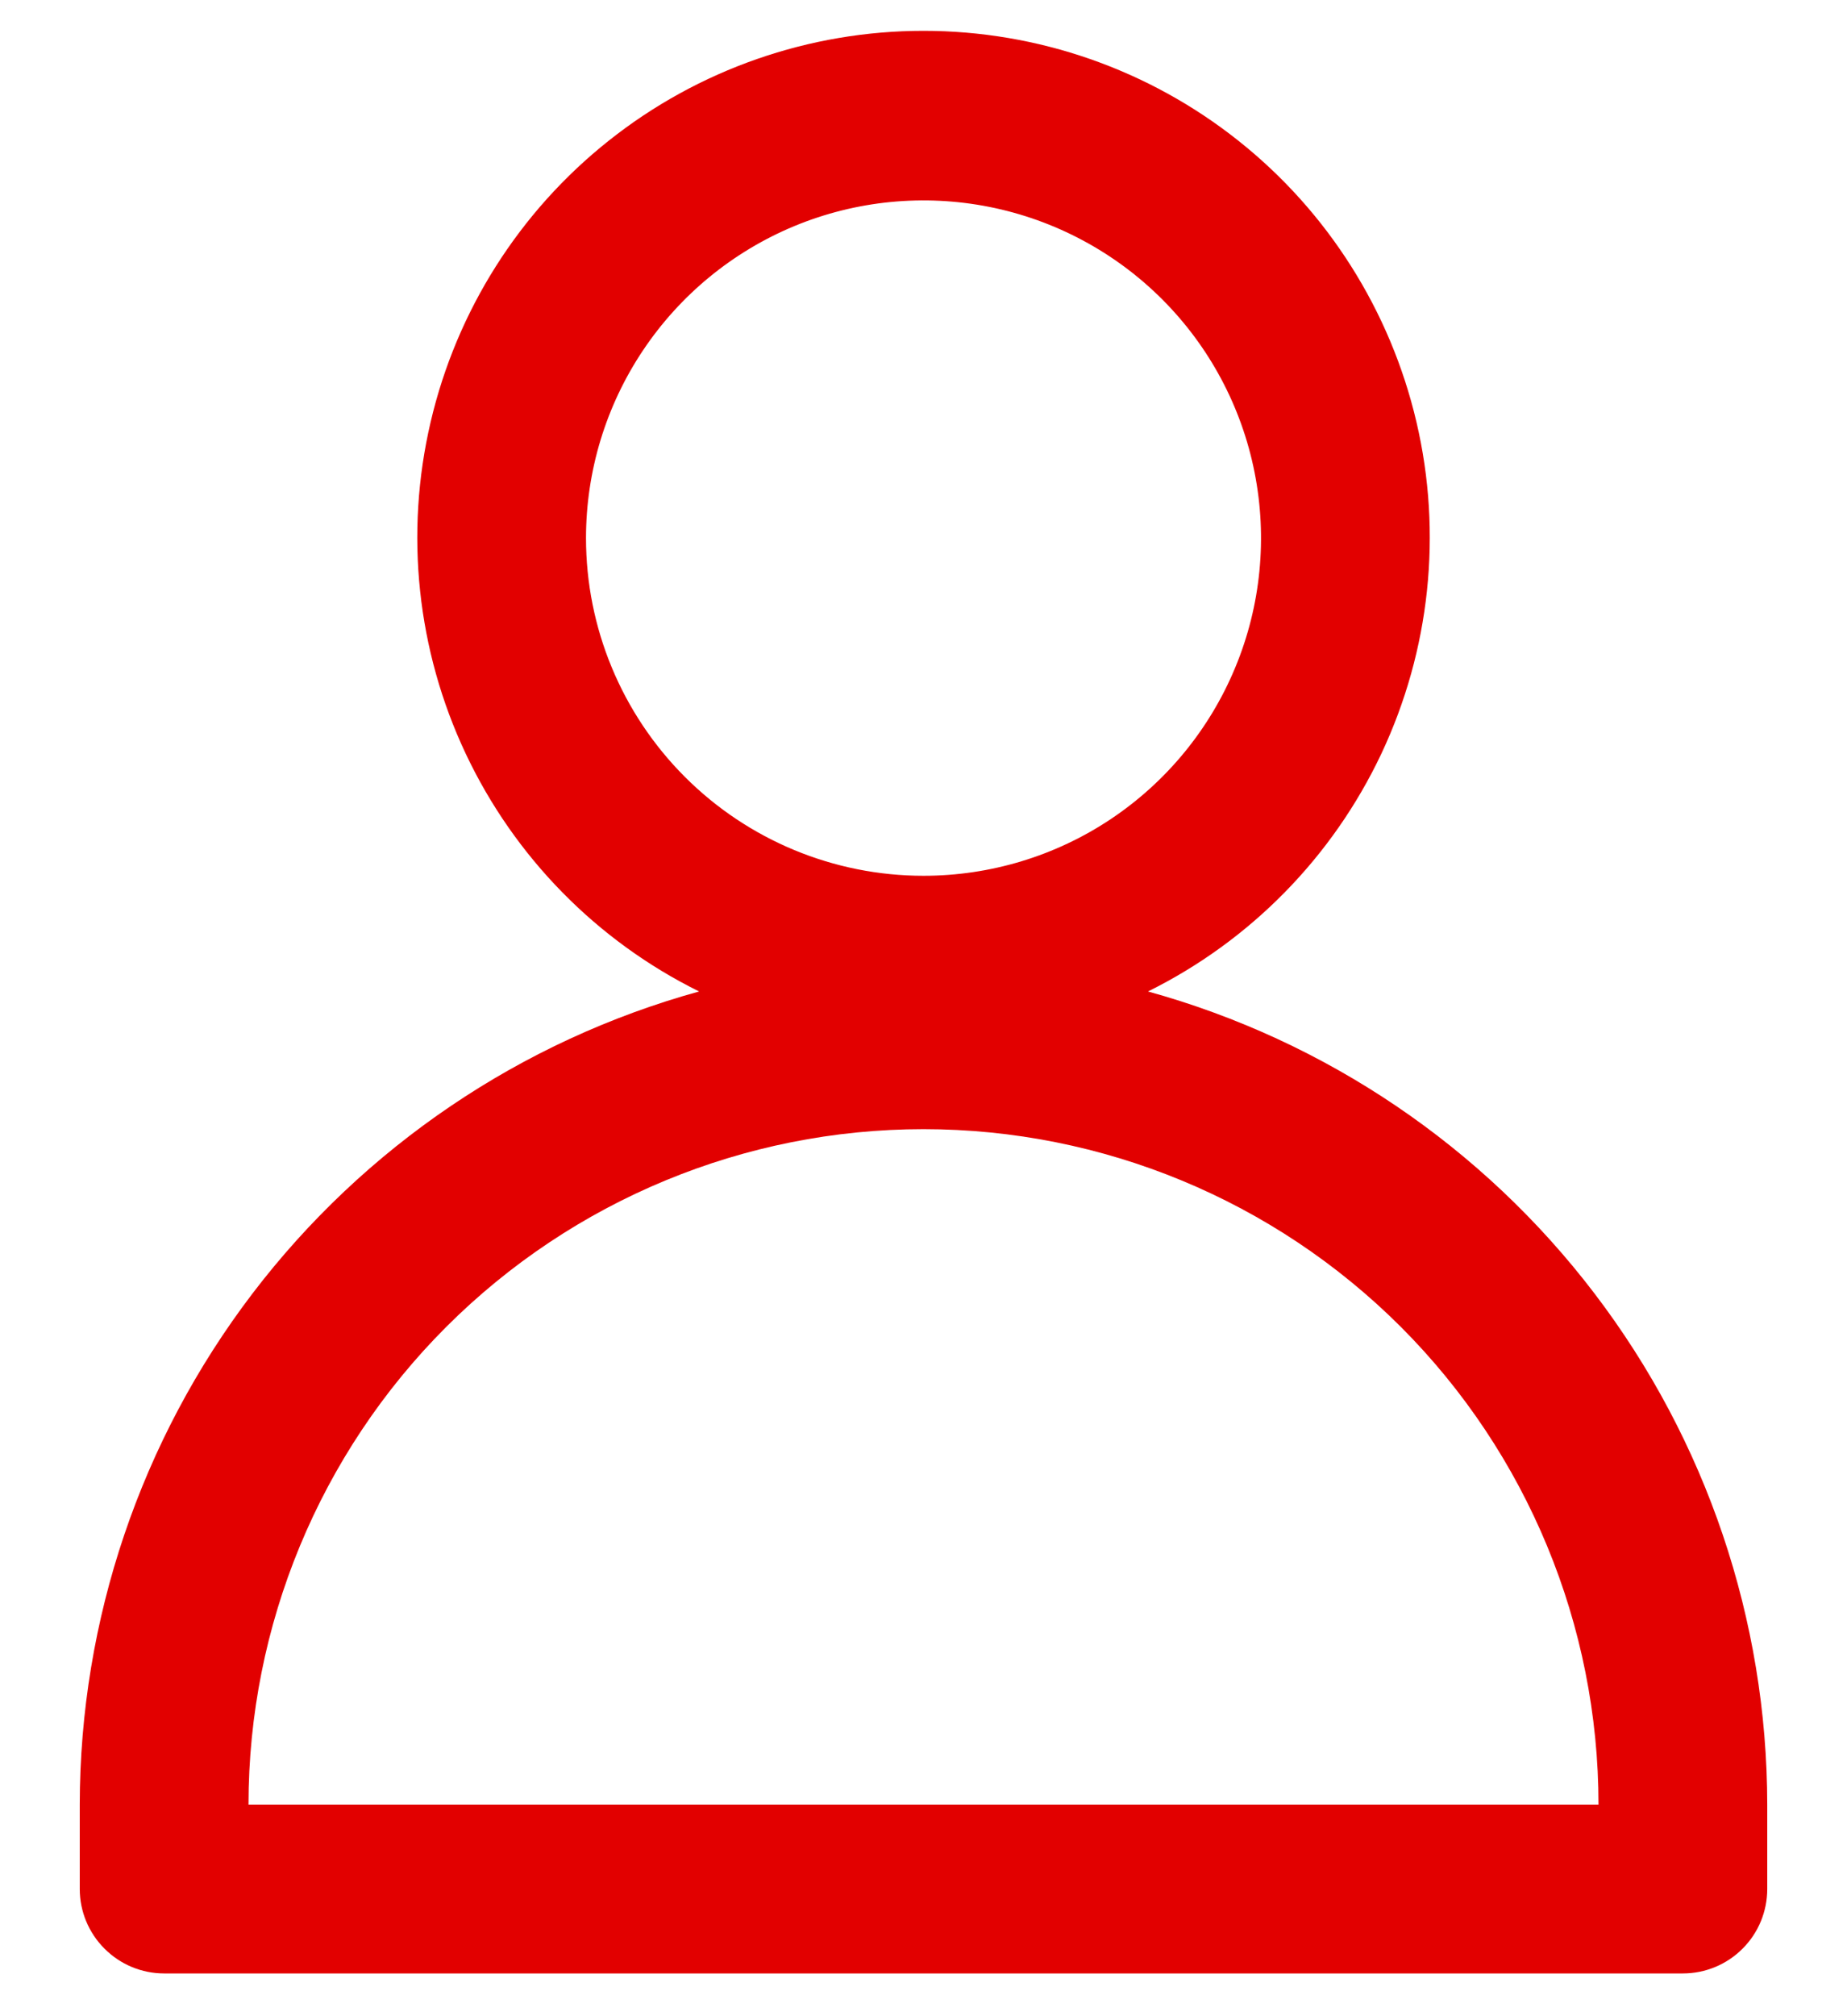 <svg width="22" height="24" viewBox="0 0 22 24" fill="none" xmlns="http://www.w3.org/2000/svg">
<g id="Group">
<path id="Vector" d="M13.674 11.802C14.893 11.199 15.873 10.201 16.454 8.971C17.034 7.74 17.182 6.349 16.872 5.025C16.562 3.7 15.814 2.518 14.748 1.673C13.682 0.827 12.361 0.367 11 0.367C9.64 0.367 8.319 0.827 7.253 1.673C6.187 2.518 5.438 3.7 5.129 5.025C4.819 6.349 4.966 7.74 5.547 8.971C6.128 10.201 7.107 11.199 8.327 11.802C6.208 12.387 4.34 13.65 3.007 15.398C1.675 17.146 0.952 19.283 0.95 21.481V22.486C0.95 22.752 1.056 23.008 1.245 23.196C1.433 23.385 1.689 23.491 1.955 23.491H20.045C20.312 23.491 20.568 23.385 20.756 23.196C20.945 23.008 21.05 22.752 21.05 22.486V21.481C21.048 19.283 20.326 17.146 18.993 15.398C17.661 13.65 15.792 12.387 13.674 11.802ZM6.98 6.405C6.98 5.61 7.216 4.833 7.658 4.172C8.1 3.511 8.727 2.996 9.462 2.691C10.197 2.387 11.005 2.308 11.785 2.463C12.564 2.618 13.281 3.001 13.843 3.563C14.405 4.125 14.788 4.841 14.943 5.621C15.098 6.401 15.019 7.209 14.714 7.944C14.41 8.678 13.895 9.306 13.234 9.748C12.573 10.19 11.795 10.425 11 10.425C9.934 10.425 8.912 10.002 8.158 9.248C7.404 8.494 6.98 7.472 6.98 6.405ZM2.96 21.481C2.96 19.348 3.807 17.303 5.315 15.795C6.823 14.288 8.868 13.441 11 13.441C13.133 13.441 15.178 14.288 16.686 15.795C18.193 17.303 19.04 19.348 19.04 21.481H2.96Z" fill="#E20000"/>
</g>
</svg>
